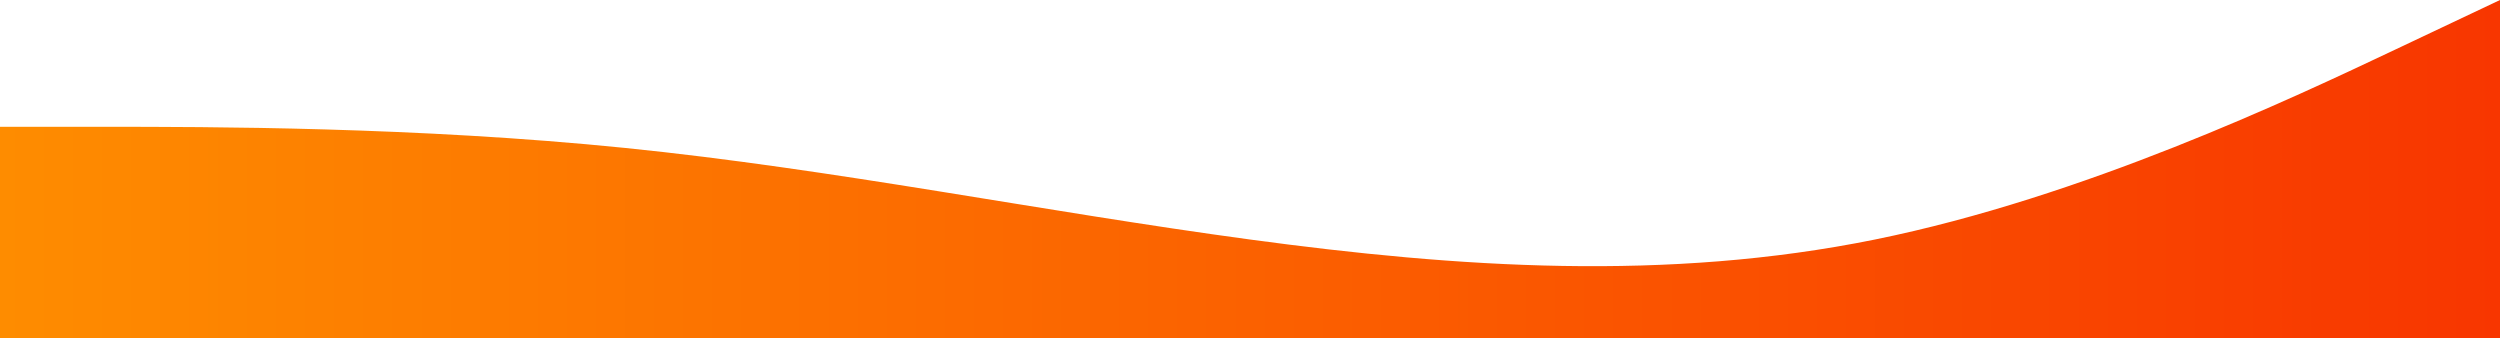 <svg width="1841" height="249" viewBox="0 0 1841 249" fill="none" xmlns="http://www.w3.org/2000/svg">
<path fill-rule="evenodd" clip-rule="evenodd" d="M0 93.375H76.708C153.417 93.375 306.833 93.375 460.25 108.938C613.667 124.5 767.083 155.625 920.5 176.375C1073.92 197.125 1227.33 207.5 1380.75 176.375C1534.17 145.25 1687.58 72.625 1764.29 36.312L1841 0V249H1764.29C1687.58 249 1534.17 249 1380.75 249C1227.33 249 1073.92 249 920.5 249C767.083 249 613.667 249 460.25 249C306.833 249 153.417 249 76.708 249H0V93.375Z" fill="url(#paint0_linear_9_75)"/>
<defs>
<linearGradient id="paint0_linear_9_75" x1="0" y1="124.5" x2="1841" y2="124.5" gradientUnits="userSpaceOnUse">
<stop stop-color="#FE8C00"/>
<stop offset="1" stop-color="#F83600"/>
</linearGradient>
</defs>
</svg>
